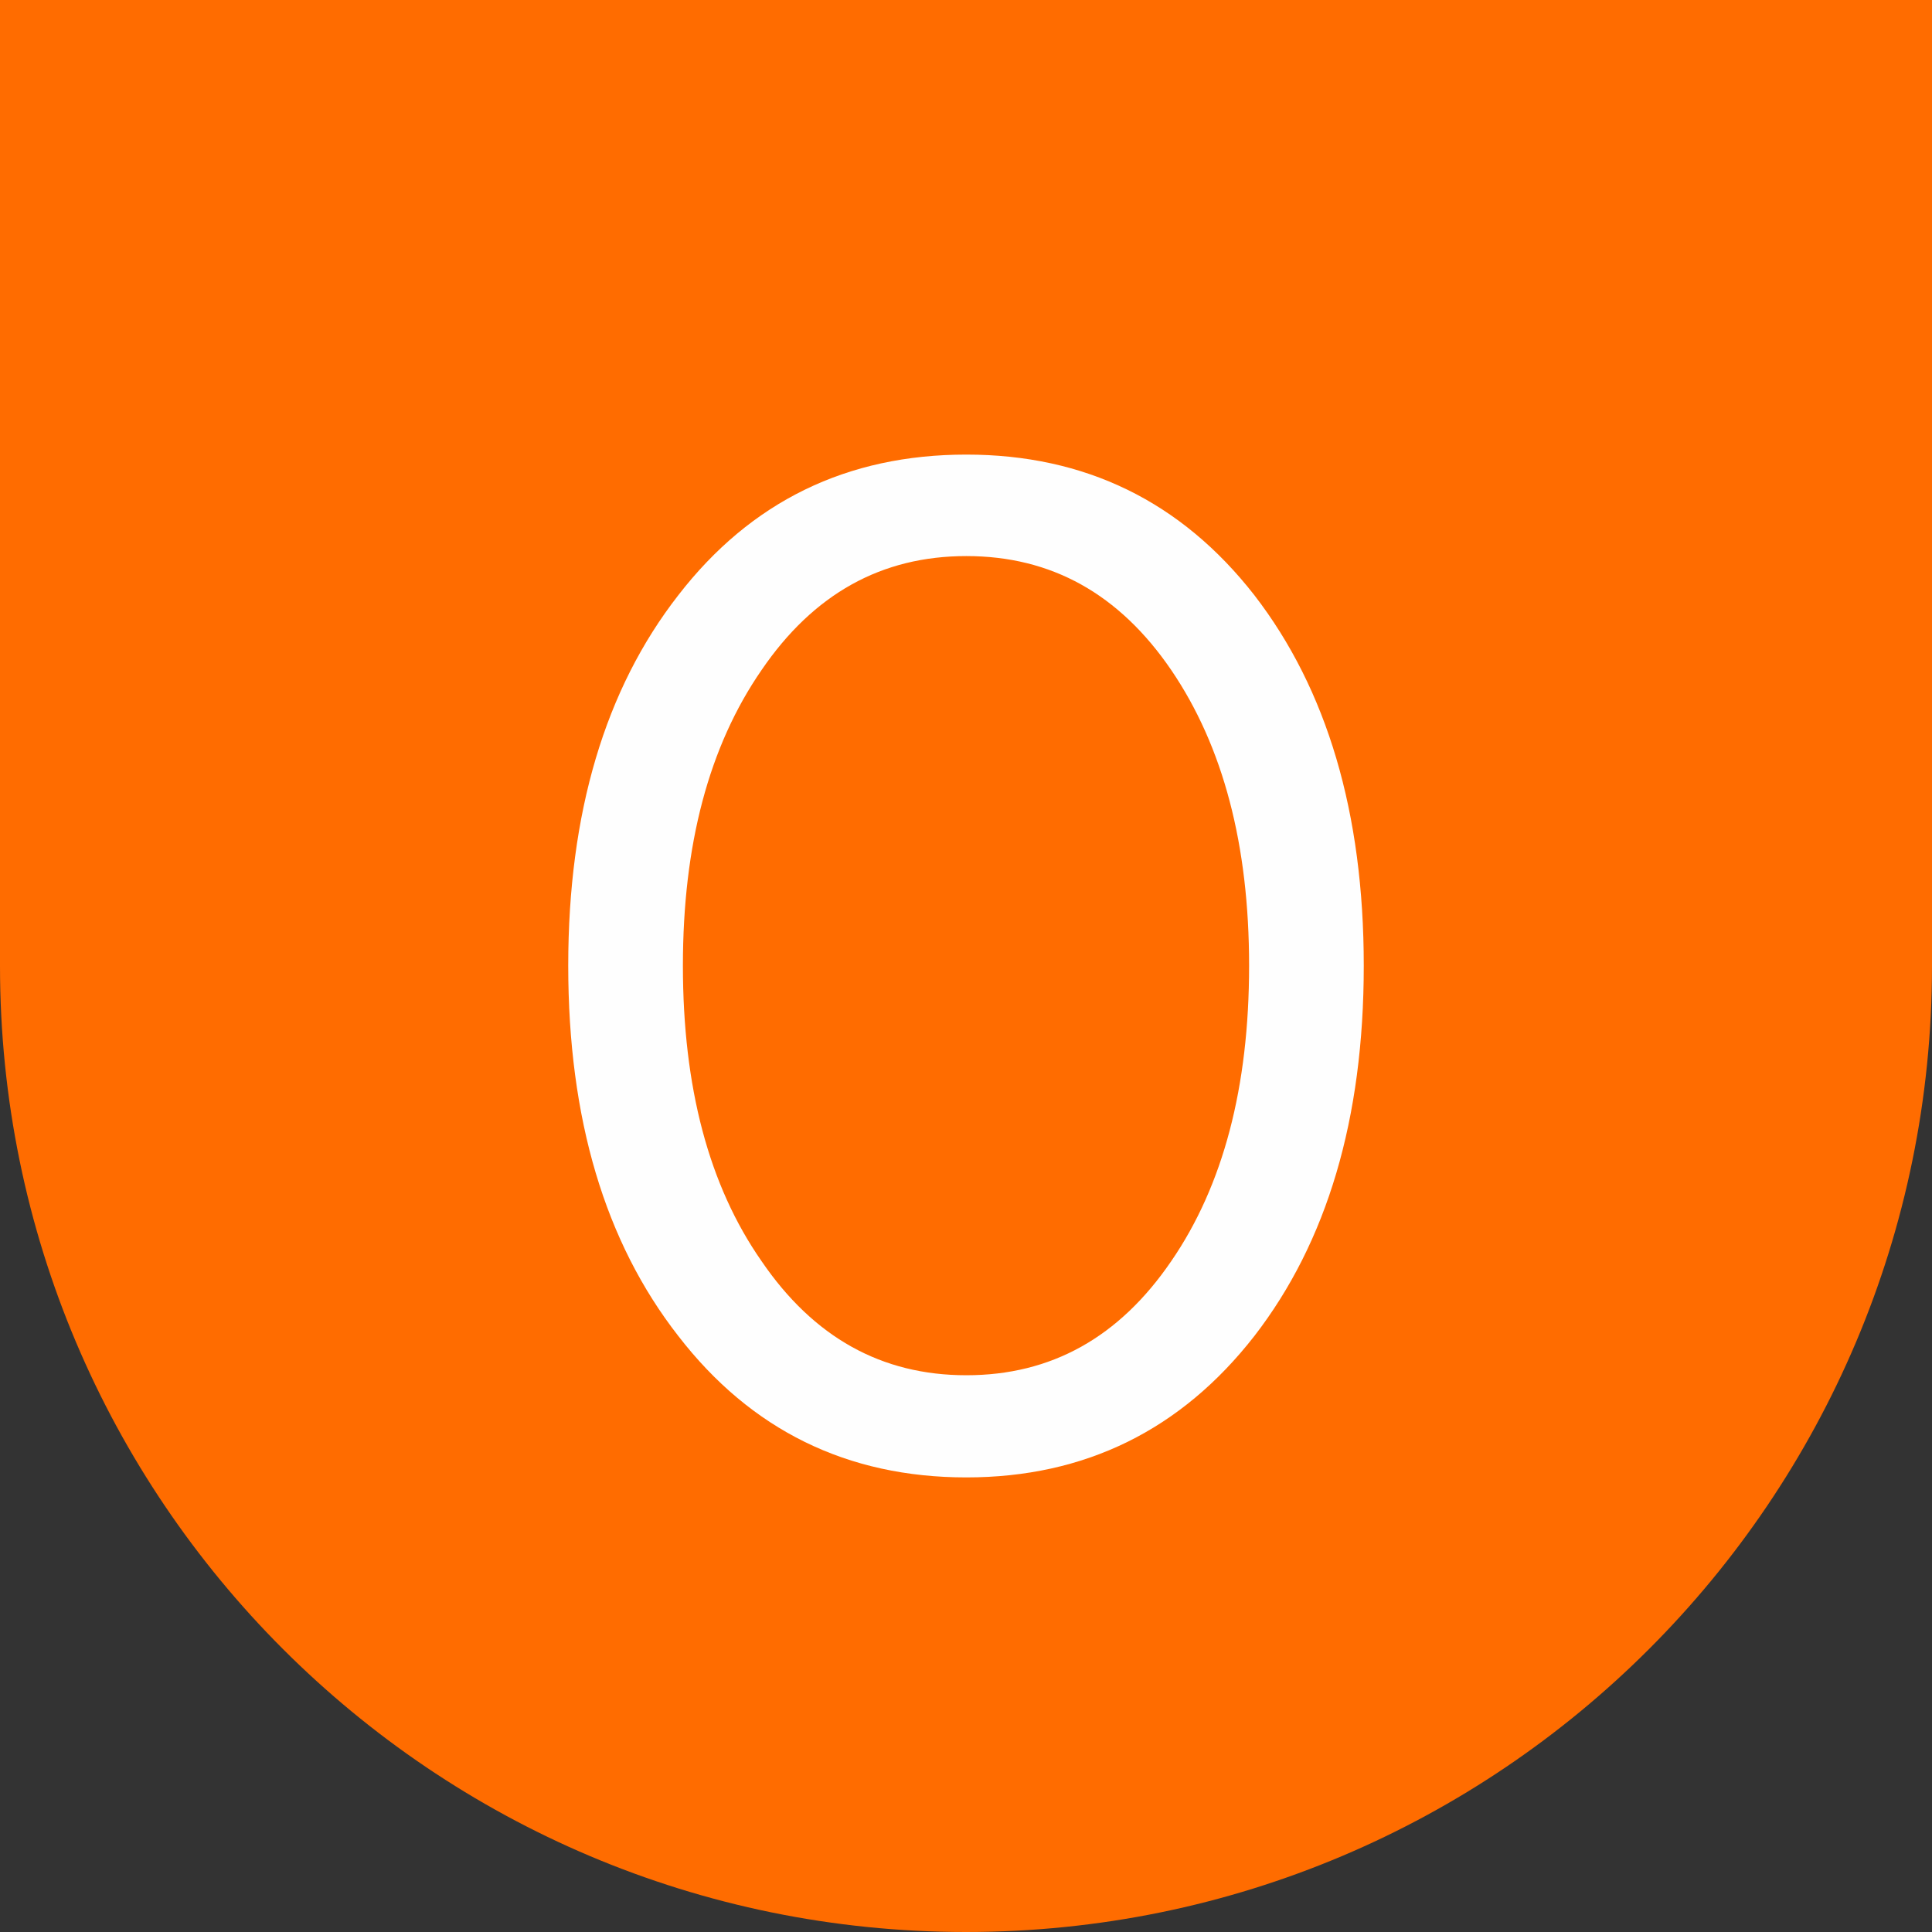 <svg width="17" height="17" viewBox="0 0 17 17" fill="none" xmlns="http://www.w3.org/2000/svg">
<rect x="0" y="0" width="17" height="17" fill="#333333" stroke="none"/>
<path d="M0 0H17V8.5C17 13.194 13.194 17 8.5 17C3.806 17 0 13.194 0 8.5V0Z" fill="#FF6C00"/>
<path d="M11.038 5.238C11.677 6.066 12 7.154 12 8.497C12 9.846 11.677 10.928 11.038 11.755C10.393 12.583 9.546 13 8.503 13C7.454 13 6.607 12.583 5.968 11.755C5.323 10.928 5 9.846 5 8.497C5 7.154 5.323 6.066 5.968 5.238C6.607 4.411 7.454 4 8.503 4C9.546 4 10.393 4.411 11.038 5.238ZM6.701 5.896C6.237 6.568 6.009 7.434 6.009 8.497C6.009 9.566 6.237 10.432 6.701 11.097C7.159 11.768 7.757 12.101 8.503 12.101C9.25 12.101 9.848 11.768 10.306 11.097C10.763 10.432 10.991 9.566 10.991 8.497C10.991 7.434 10.763 6.568 10.306 5.896C9.848 5.225 9.25 4.893 8.503 4.893C7.757 4.893 7.159 5.225 6.701 5.896Z" fill="#FEFEFE"/>
</svg>
